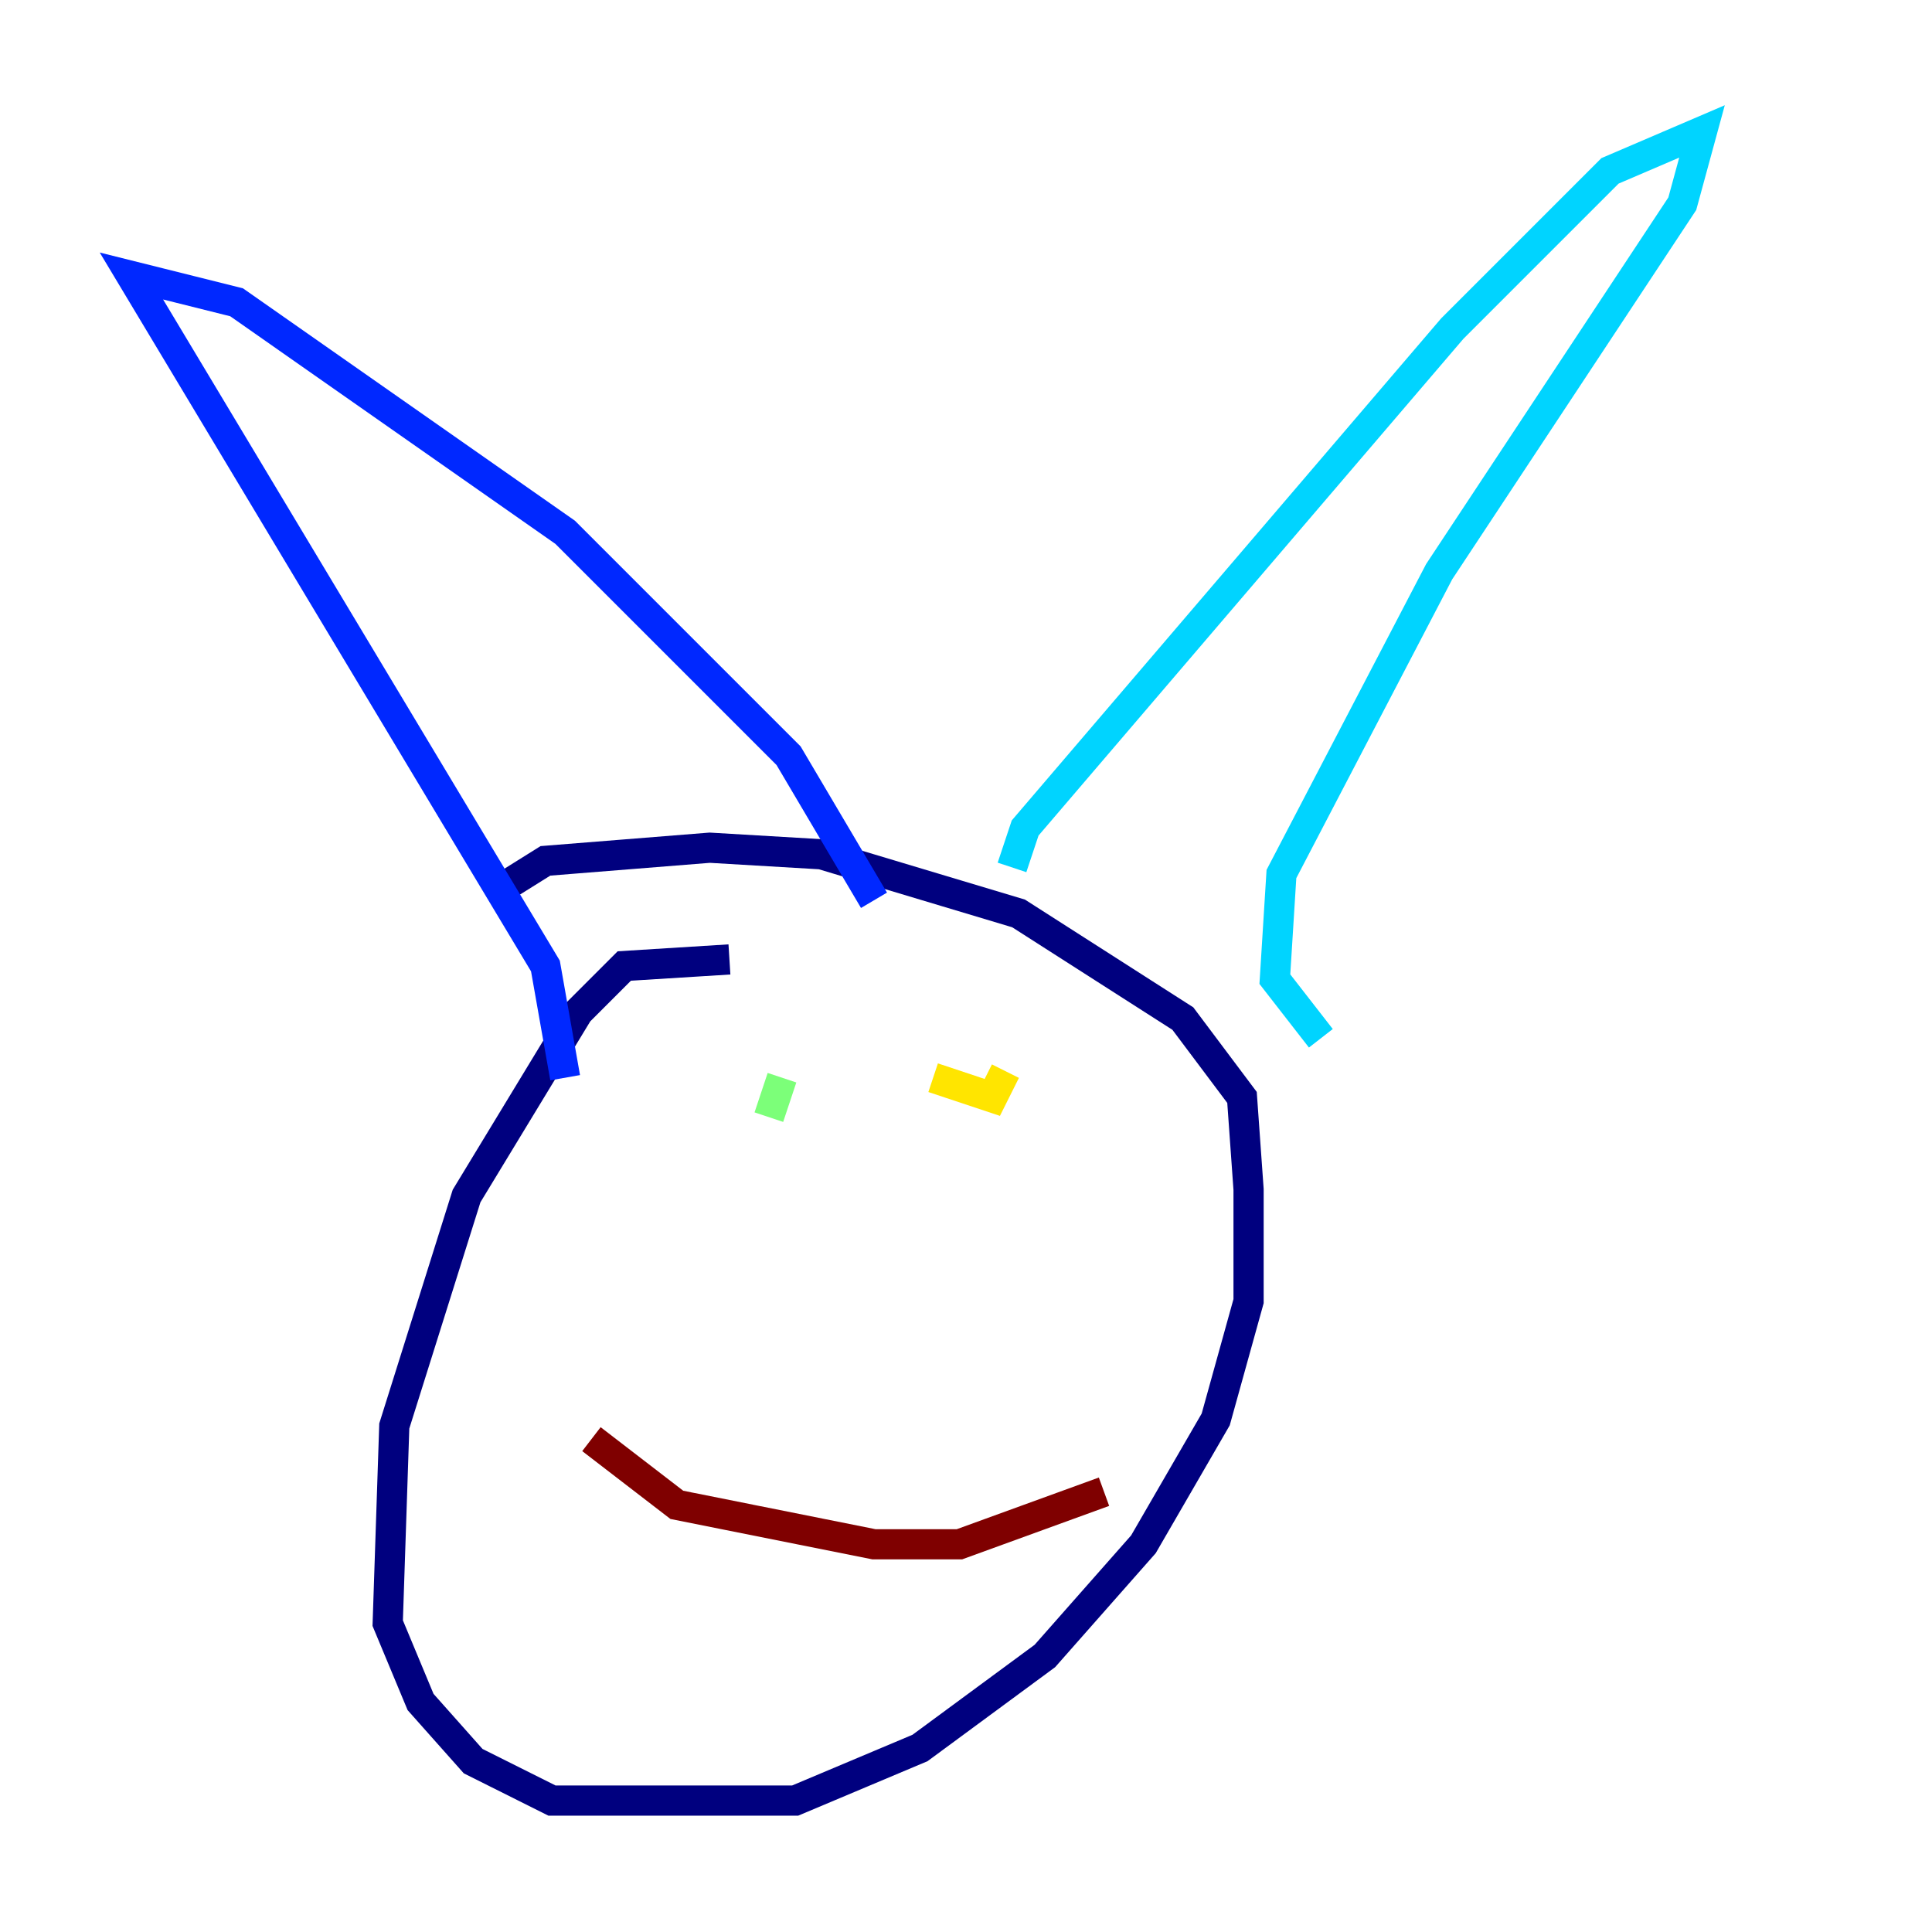 <?xml version="1.0" encoding="utf-8" ?>
<svg baseProfile="tiny" height="128" version="1.2" viewBox="0,0,128,128" width="128" xmlns="http://www.w3.org/2000/svg" xmlns:ev="http://www.w3.org/2001/xml-events" xmlns:xlink="http://www.w3.org/1999/xlink"><defs /><polyline fill="none" points="48.327,63.565 41.361,64.0 38.313,67.048 30.912,79.238 26.122,94.476 25.687,107.537 27.864,112.762 31.347,116.68 36.571,119.293 52.68,119.293 60.952,115.809 69.225,109.714 75.755,102.313 80.544,94.041 82.721,86.204 82.721,78.803 82.286,72.707 78.367,67.483 67.483,60.517 54.422,56.599 47.02,56.163 36.136,57.034 32.653,59.211" stroke="#00007f" stroke-width="2" /><polyline fill="none" points="37.442,71.401 36.136,64.0 8.707,18.286 15.674,20.027 37.442,35.265 52.245,50.068 57.905,59.646" stroke="#0028ff" stroke-width="2" /><polyline fill="none" points="67.048,57.469 67.918,54.857 96.218,21.769 106.667,11.32 112.762,8.707 111.456,13.497 95.347,37.878 84.898,57.905 84.463,64.871 87.51,68.789" stroke="#00d4ff" stroke-width="2" /><polyline fill="none" points="50.939,74.014 51.809,71.401" stroke="#7cff79" stroke-width="2" /><polyline fill="none" points="61.823,71.401 65.742,72.707 66.612,70.966" stroke="#ffe500" stroke-width="2" /><polyline fill="none" points="57.469,87.51 57.469,87.51" stroke="#ff4600" stroke-width="2" /><polyline fill="none" points="39.184,95.347 44.843,99.701 57.905,102.313 63.565,102.313 73.143,98.83" stroke="#7f0000" stroke-width="2" /></svg>